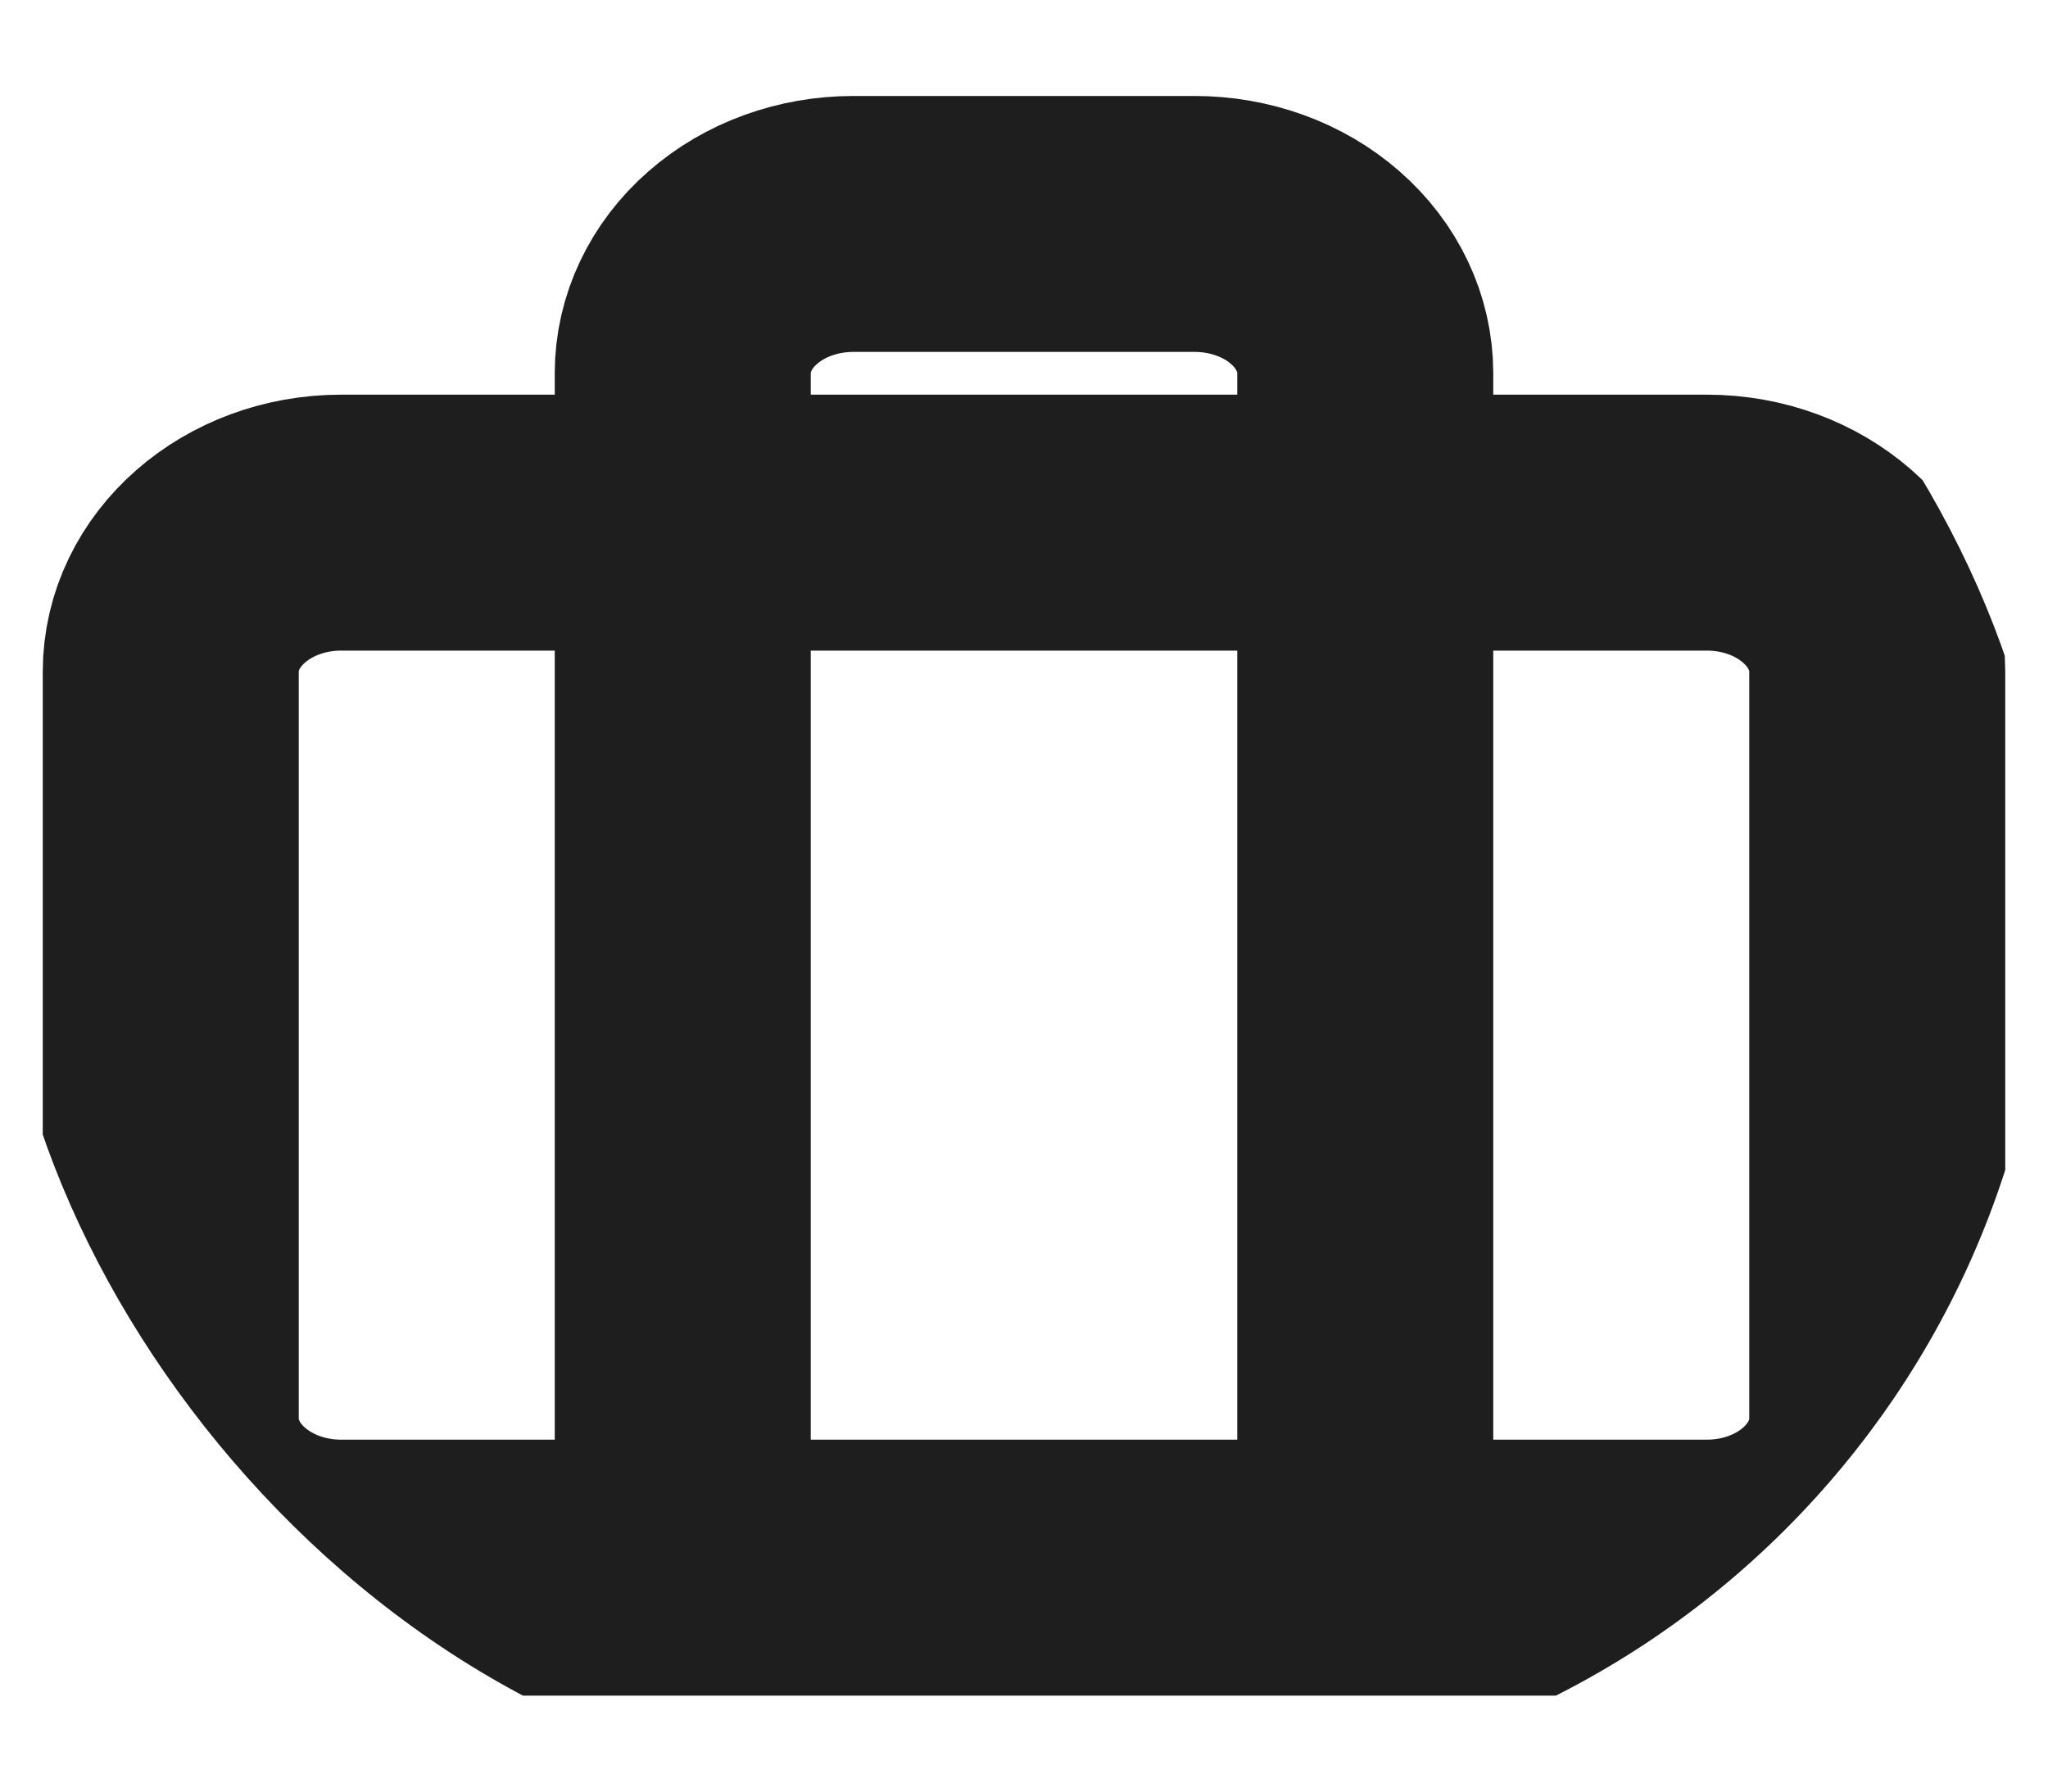 <svg width="8" height="7" viewBox="0 0 8 7" fill="none" xmlns="http://www.w3.org/2000/svg">
<g clip-path="url(#clip0_20_9841)">
<path d="M5.333 6.125V1.458C5.333 1.304 5.263 1.155 5.138 1.046C5.013 0.936 4.843 0.875 4.667 0.875H3.333C3.157 0.875 2.987 0.936 2.862 1.046C2.737 1.155 2.667 1.304 2.667 1.458V6.125M1.333 2.042H6.667C7.035 2.042 7.333 2.303 7.333 2.625V5.542C7.333 5.864 7.035 6.125 6.667 6.125H1.333C0.965 6.125 0.667 5.864 0.667 5.542V2.625C0.667 2.303 0.965 2.042 1.333 2.042Z" stroke="#1E1E1E" stroke-linecap="round" stroke-linejoin="round"/>
</g>
<defs>
<clipPath id="clip0_20_9841">
<rect width="8" height="7" rx="3.5" fill="white"/>
</clipPath>
</defs>
</svg>
